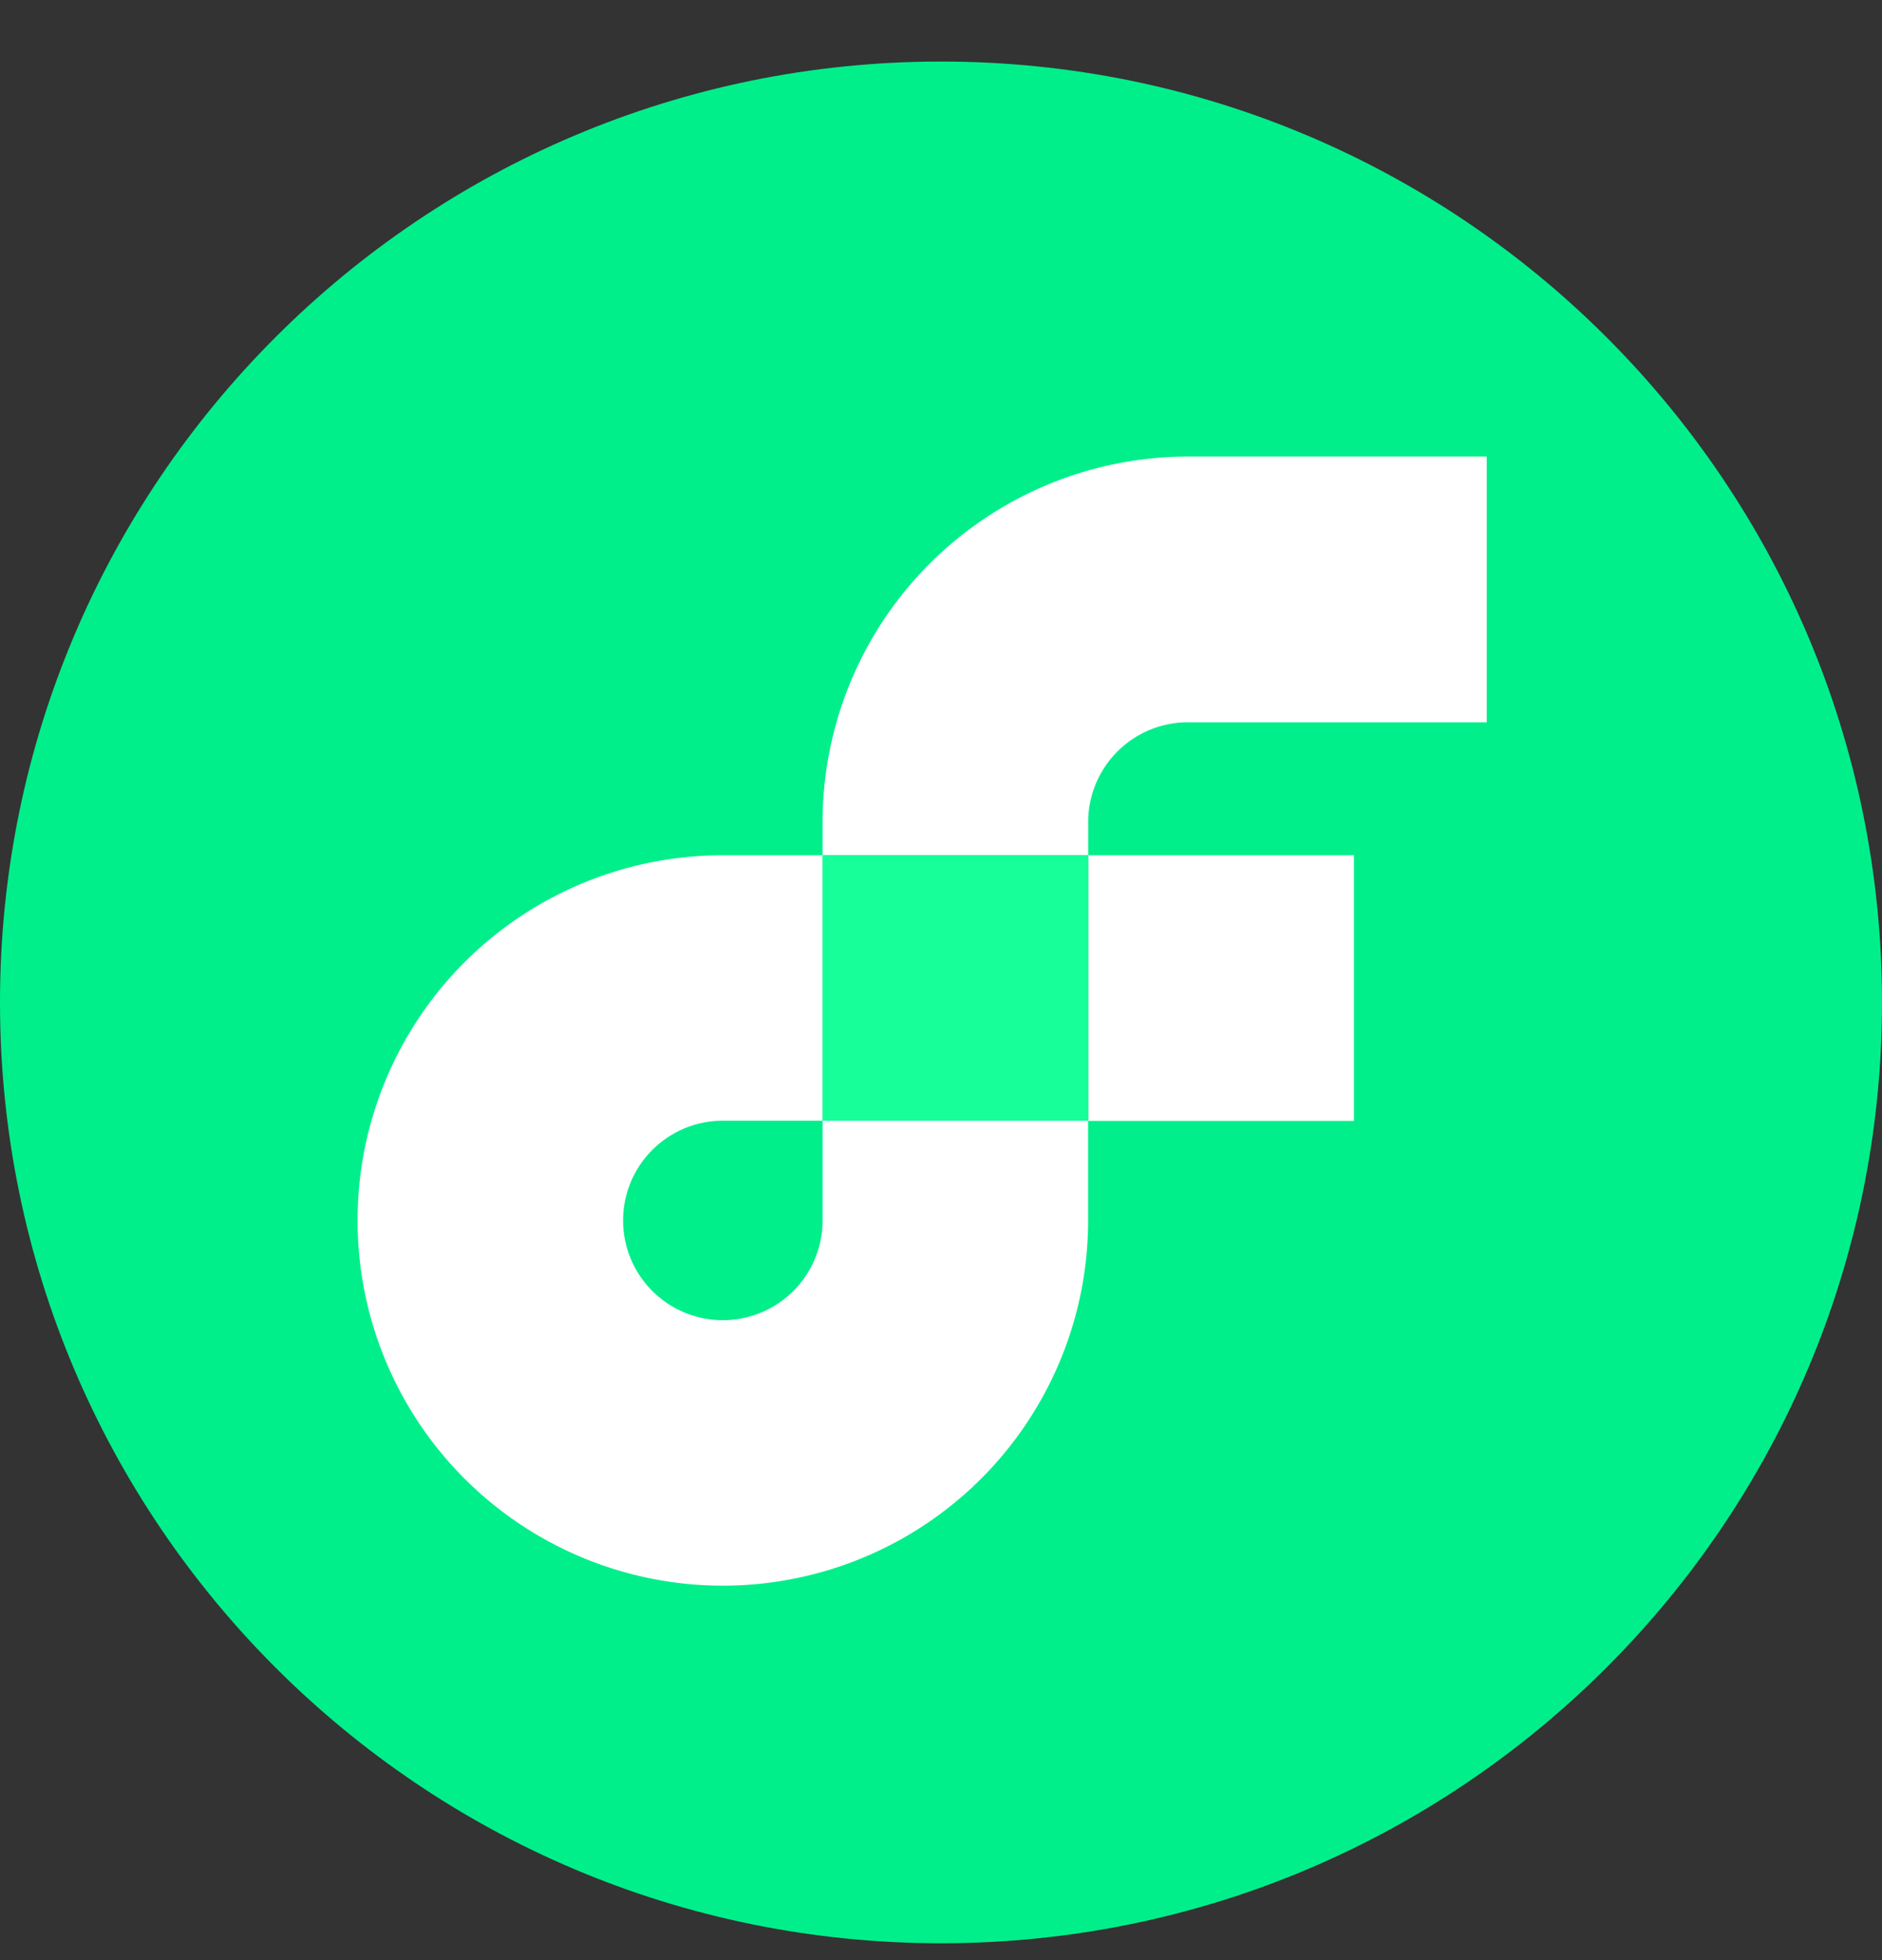 <svg xmlns="http://www.w3.org/2000/svg" fill="none" viewBox="0 0 24 25">
    <rect x="0" y="0" width="24" height="25" fill="#333333" stroke="none"/>
    <g clip-path="url(#Flow_svg__a)">
        <path fill="#00EF8B" d="M12 24.785c6.627 0 12-5.373 12-12 0-6.628-5.373-12-12-12s-12 5.372-12 12c0 6.627 5.373 12 12 12Z"/>
        <path fill="#fff" d="M17.266 10.908h-3.389v3.389h3.389v-3.39Zm-6.776 4.658a1.272 1.272 0 1 1-1.272-1.272h1.272v-3.386H9.218a4.658 4.658 0 1 0 4.658 4.658v-1.272H10.49v1.272Zm4.659-6.353h3.81v-3.39h-3.81a4.663 4.663 0 0 0-4.659 4.66v.424h3.387v-.425a1.273 1.273 0 0 1 1.272-1.27Z"/>
        <path fill="#16FF99" d="M10.49 14.294h3.387v-3.386H10.49v3.386Z"/>
    </g>
    <defs>
        <clipPath id="Flow_svg__a">
            <path fill="#fff" d="M0 0h24v24H0z" transform="translate(0 .785)"/>
        </clipPath>
    </defs>
</svg>
